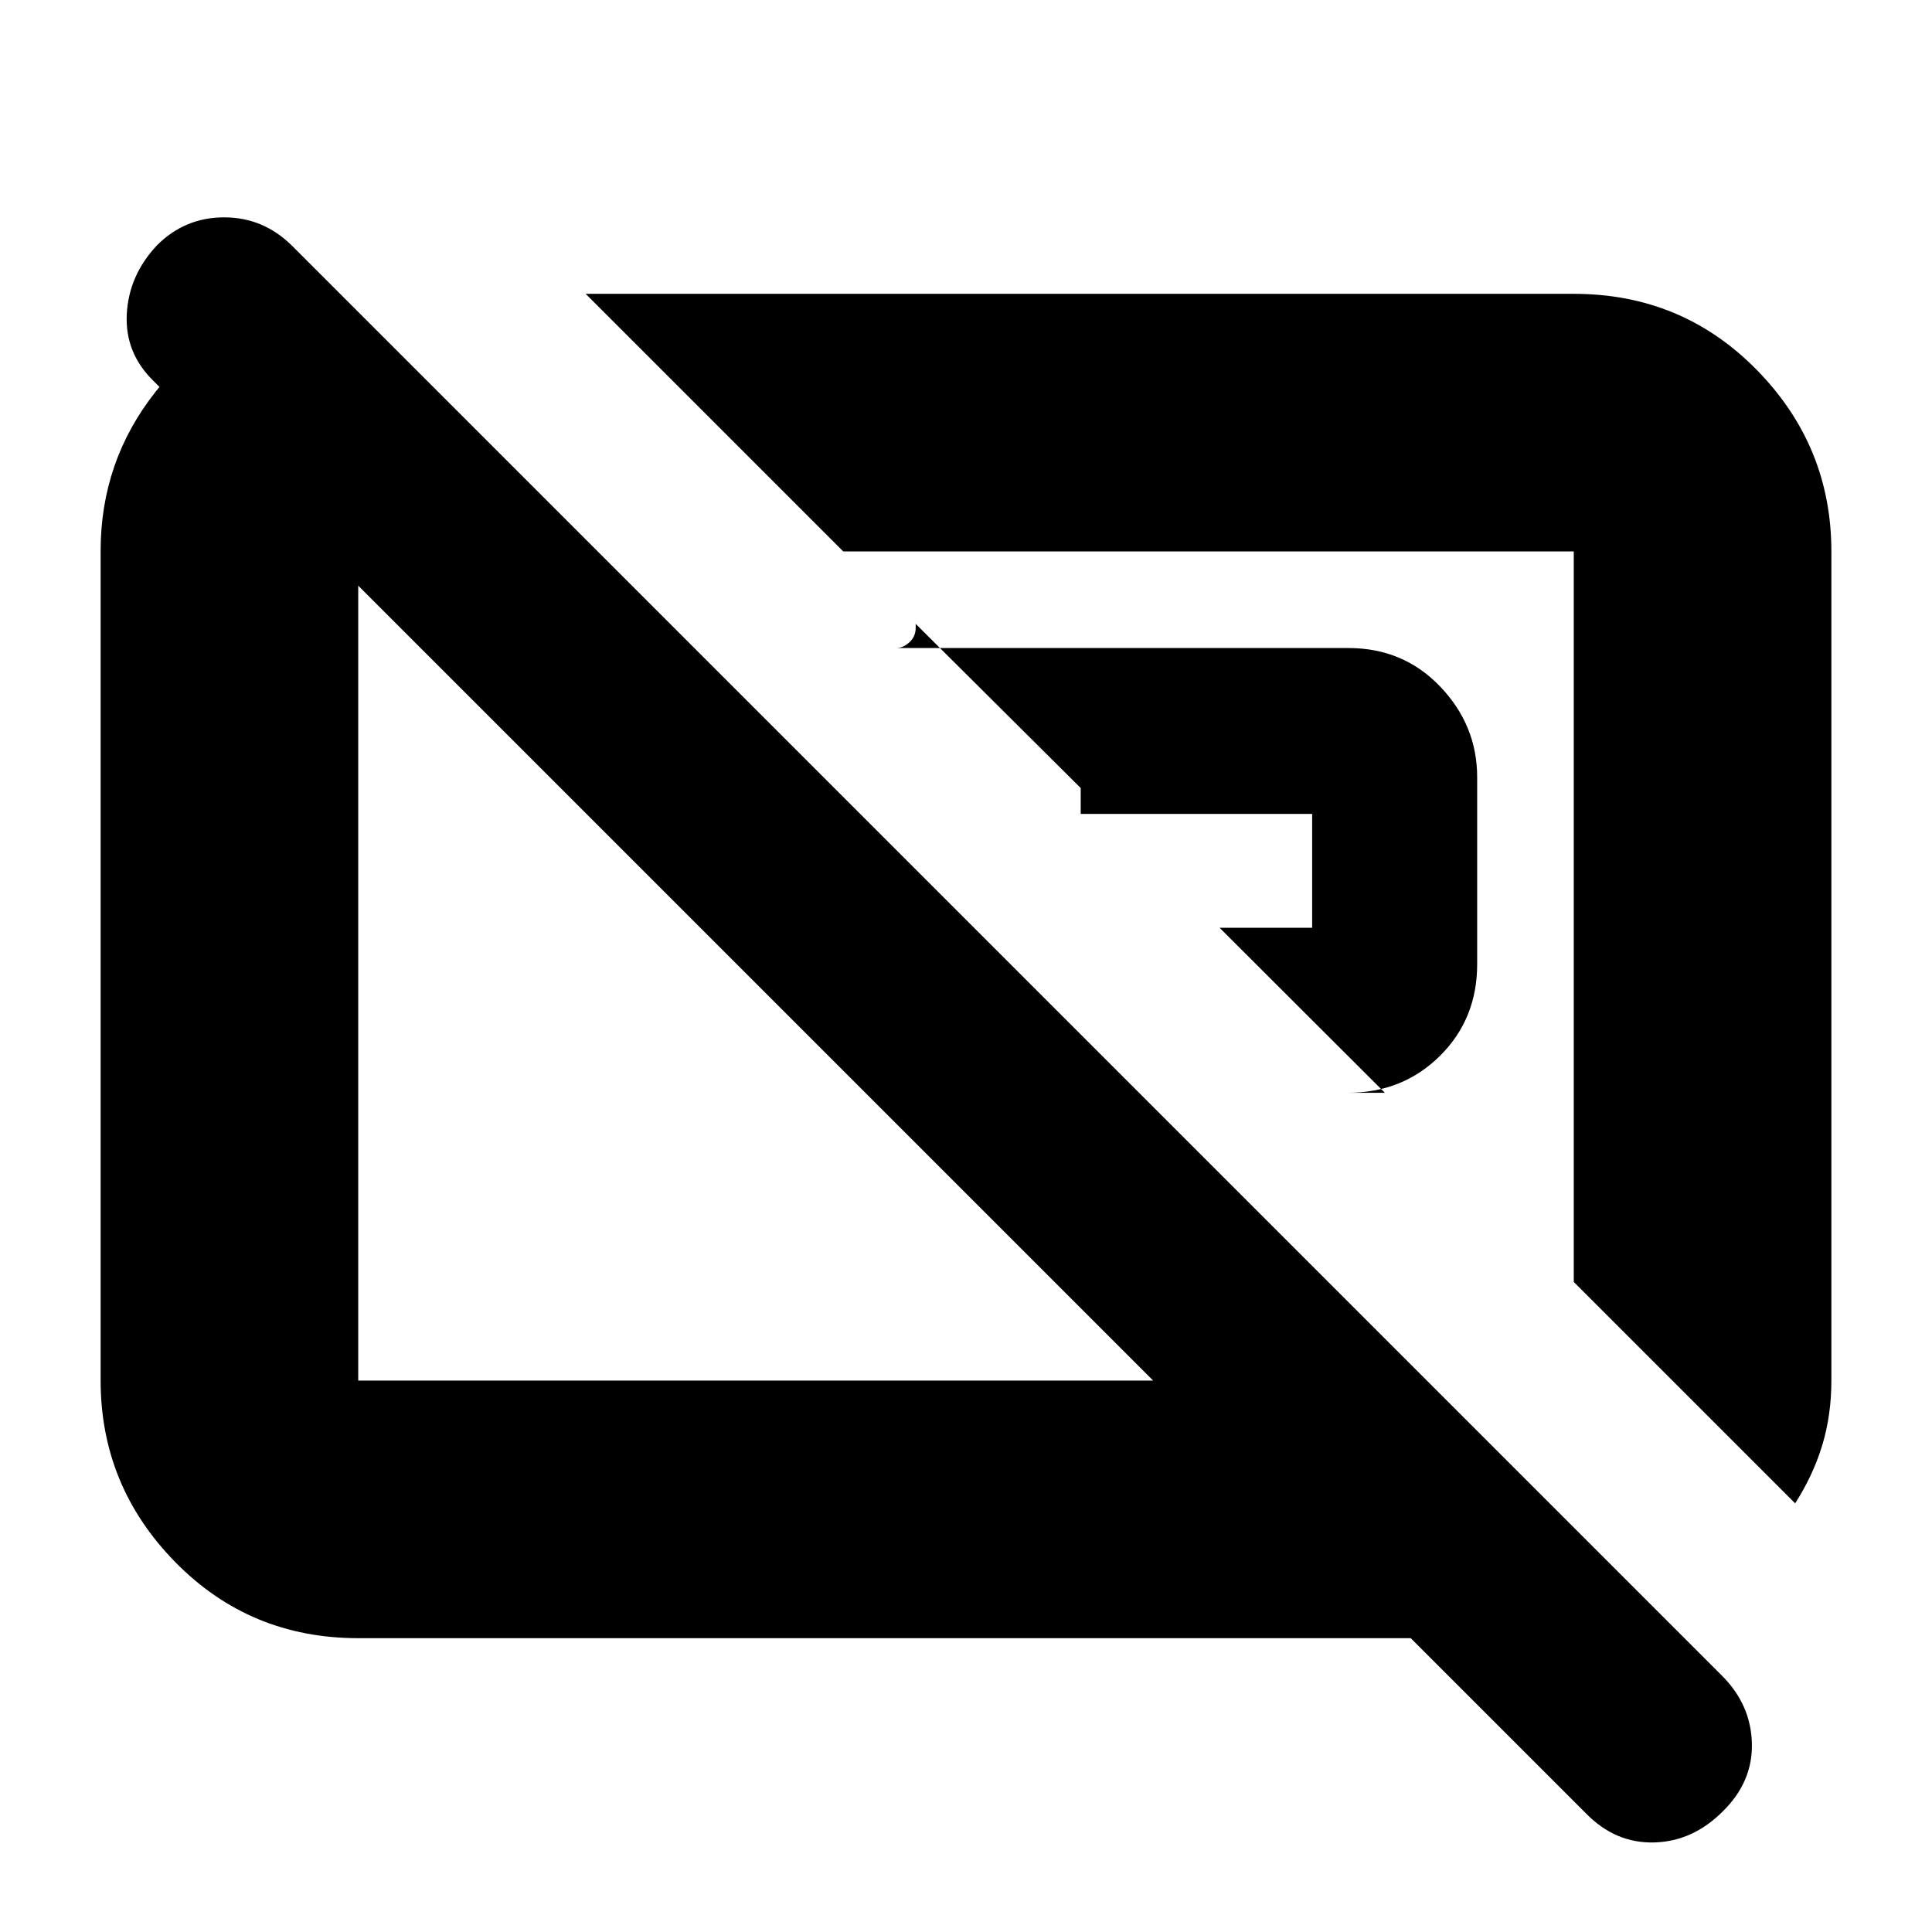 <svg xmlns="http://www.w3.org/2000/svg" height="20" viewBox="0 -960 960 960" width="20"><path d="M688.131-417h-18.459Q697-417 715.5-435.334q18.5-18.334 18.5-45.611v-92.779q0-25.876-18.338-45.076Q697.323-638 670.04-638H445.283q3.517 0 6.617-2.875T455-648v-2l82 81.579v12.842h115V-499h-46l82.131 82ZM892-213 782-323v-363H419L291-814h491q53.825 0 90.912 37.787Q910-738.425 910-686v412q0 17.069-4.5 31.997Q901-227.074 892-213ZM375-472Zm226-32ZM788-59l-87-87H178q-53.825 0-90.912-37.799Q50-221.599 50-274.04v-412.243q0-44.529 27.356-79.123Q104.713-800 146-811h25l131 131H178v406h395L76.149-770.83Q62-784.733 63-803.933q1-19.2 14.895-34.067 13.895-14 33.5-14t33.942 14.337l710.326 710.326Q870-113 870.5-93.818T856.105-60q-14.894 15-34.2 15.5Q802.6-44 788-59Z"/></svg>